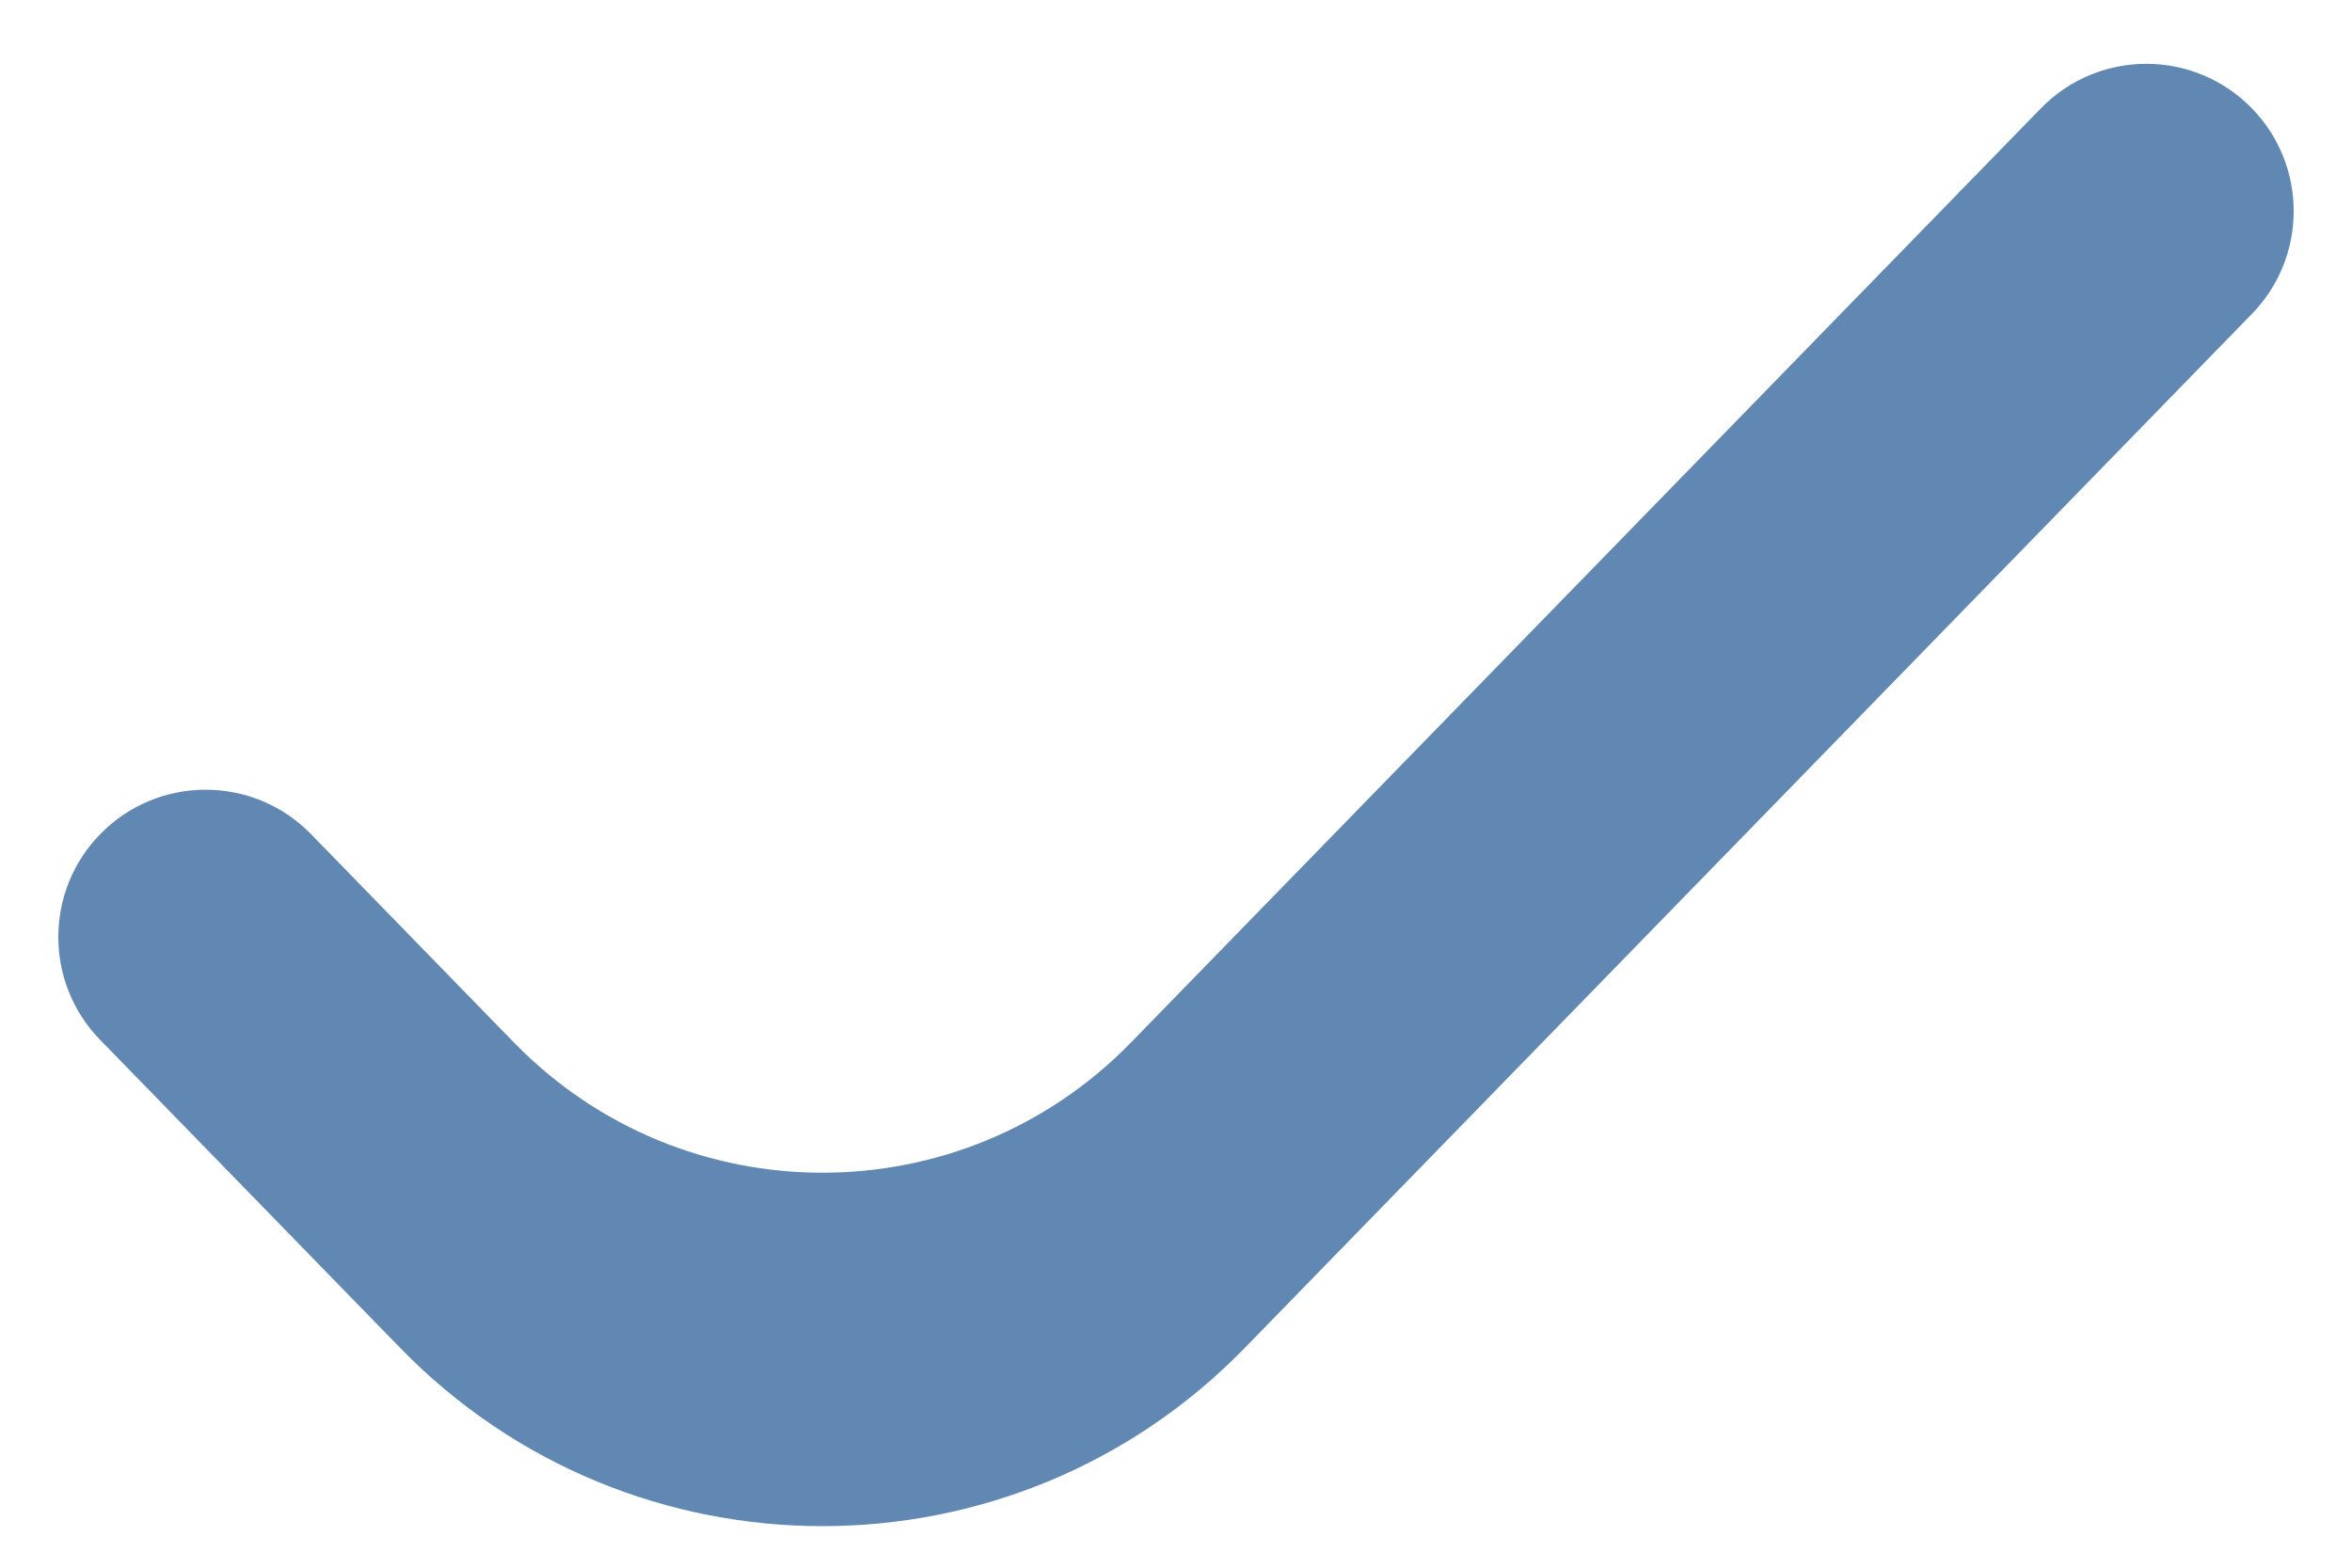 <svg width="33" height="22" viewBox="0 0 33 22" fill="none" xmlns="http://www.w3.org/2000/svg">
<path d="M17.463 18.918C14.217 22.25 8.862 22.25 5.617 18.918L1.404 14.592C0.623 13.789 0.623 12.51 1.404 11.708V11.708C2.216 10.874 3.554 10.874 4.366 11.708L7.212 14.631C9.584 17.066 13.496 17.066 15.867 14.631L28.634 1.521C29.446 0.687 30.784 0.687 31.596 1.521V1.521C32.377 2.323 32.377 3.602 31.596 4.405L17.463 18.918Z" fill="#6188B3"/>
</svg>
